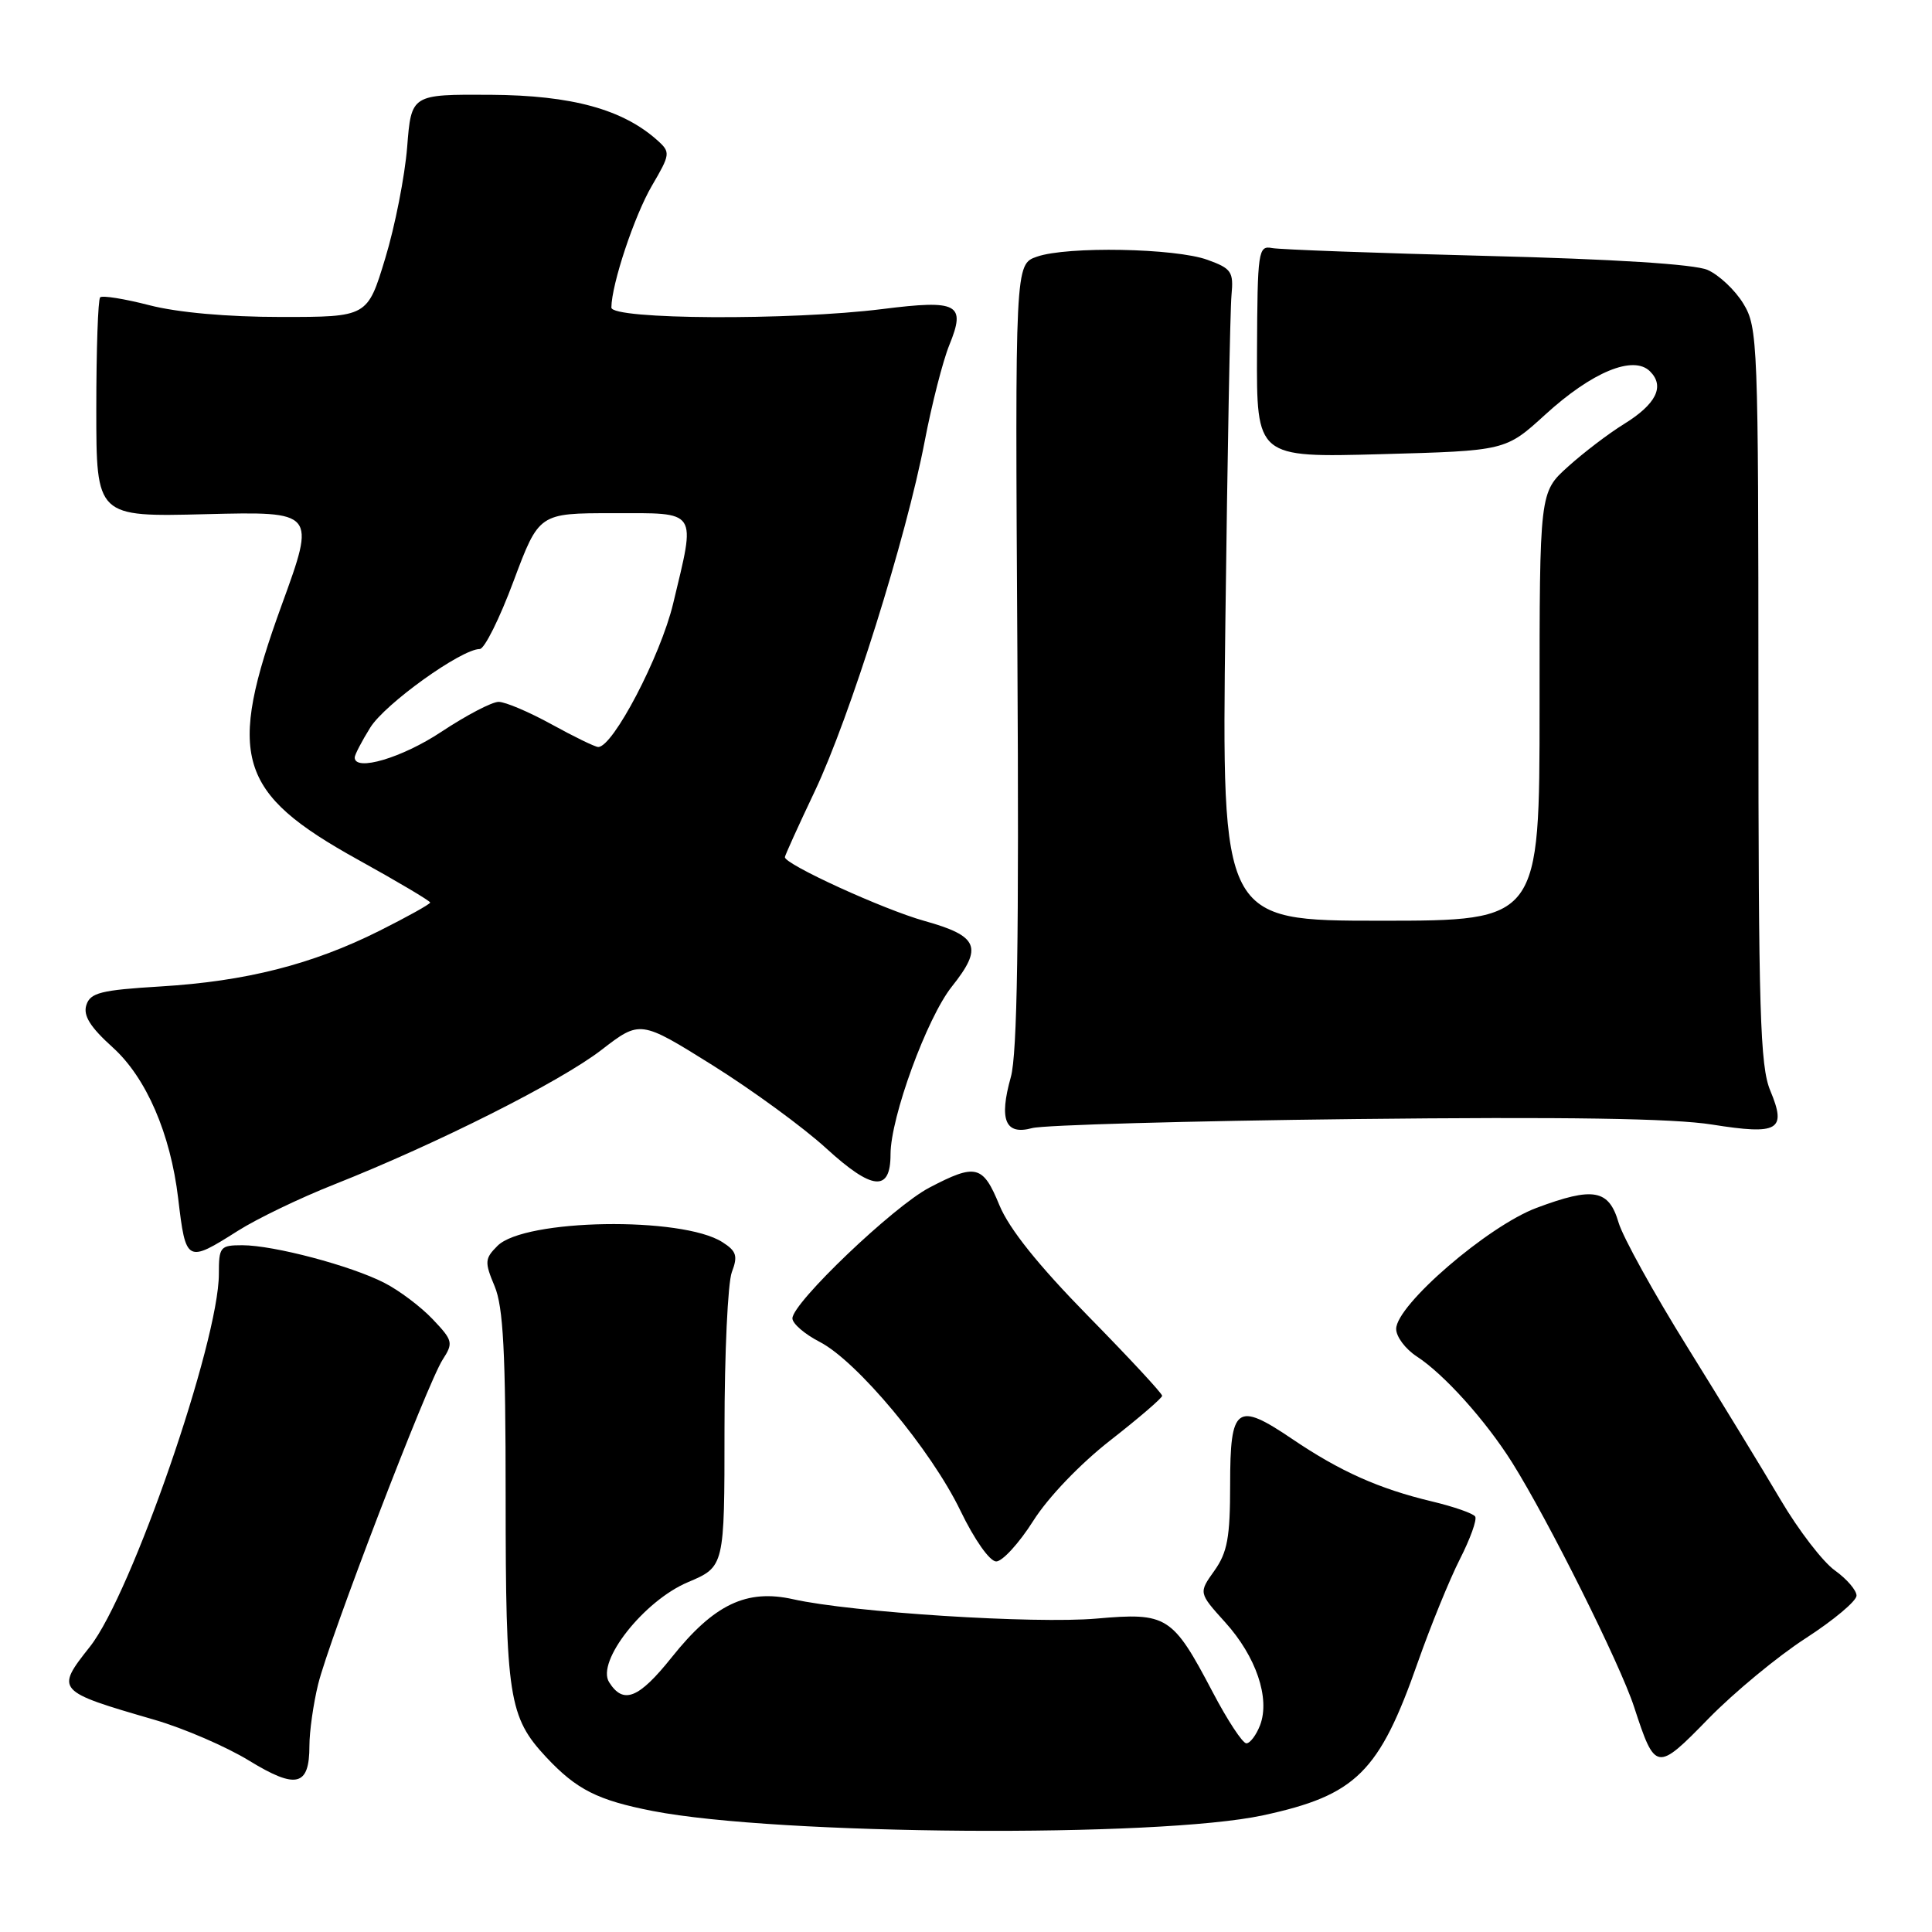 <?xml version="1.0" encoding="UTF-8" standalone="no"?>
<!DOCTYPE svg PUBLIC "-//W3C//DTD SVG 1.1//EN" "http://www.w3.org/Graphics/SVG/1.1/DTD/svg11.dtd" >
<svg xmlns="http://www.w3.org/2000/svg" xmlns:xlink="http://www.w3.org/1999/xlink" version="1.1" viewBox="0 0 256 256">
 <g >
 <path fill="currentColor"
d=" M 167.36 240.54 C 179.70 237.88 182.76 234.85 187.88 220.23 C 189.57 215.43 192.07 209.30 193.44 206.60 C 194.81 203.91 195.73 201.37 195.47 200.95 C 195.22 200.54 192.64 199.64 189.75 198.95 C 182.72 197.27 177.57 194.97 171.22 190.67 C 163.86 185.69 163.00 186.32 163.00 196.70 C 163.00 203.71 162.64 205.70 160.91 208.13 C 158.82 211.06 158.82 211.06 162.34 214.96 C 166.44 219.49 168.32 225.03 166.97 228.59 C 166.46 229.91 165.64 231.00 165.15 231.00 C 164.65 231.00 162.64 227.94 160.68 224.20 C 155.36 214.09 154.66 213.65 145.30 214.47 C 137.11 215.19 112.86 213.65 105.11 211.91 C 98.91 210.52 94.61 212.58 89.00 219.61 C 84.63 225.08 82.59 225.89 80.71 222.90 C 78.98 220.16 85.32 212.11 91.15 209.65 C 96.00 207.60 96.00 207.60 96.00 189.37 C 96.00 179.34 96.44 169.98 96.97 168.57 C 97.79 166.42 97.59 165.78 95.72 164.59 C 90.36 161.16 69.50 161.50 65.92 165.08 C 64.23 166.77 64.19 167.22 65.54 170.43 C 66.69 173.18 67.00 179.17 67.00 198.32 C 67.00 224.91 67.41 227.51 72.38 232.84 C 76.41 237.14 79.18 238.54 86.51 239.97 C 103.03 243.18 153.47 243.54 167.36 240.54 Z  M 41.00 231.32 C 41.00 229.43 41.52 225.77 42.15 223.19 C 43.61 217.23 56.63 183.27 58.66 180.15 C 60.09 177.94 60.00 177.61 57.34 174.81 C 55.78 173.16 52.90 170.99 50.94 169.99 C 46.53 167.72 36.27 165.00 32.11 165.00 C 29.17 165.00 29.00 165.21 29.00 168.81 C 29.00 177.74 17.41 211.26 11.92 218.19 C 7.32 224.00 7.41 224.09 20.50 227.89 C 24.35 229.01 29.98 231.44 33.00 233.29 C 39.26 237.12 41.00 236.70 41.00 231.32 Z  M 239.26 217.08 C 242.97 214.68 246.00 212.14 246.00 211.43 C 246.00 210.72 244.71 209.22 243.13 208.09 C 241.55 206.97 238.32 202.77 235.96 198.77 C 233.60 194.77 228.03 185.65 223.59 178.50 C 219.14 171.35 215.04 163.93 214.47 162.00 C 213.18 157.60 211.13 157.23 203.60 160.05 C 197.15 162.46 185.00 172.94 185.00 176.09 C 185.00 177.12 186.22 178.75 187.72 179.73 C 191.36 182.10 196.85 188.21 200.37 193.80 C 205.15 201.42 214.67 220.48 216.52 226.16 C 219.33 234.76 219.50 234.79 226.39 227.72 C 229.77 224.26 235.56 219.47 239.26 217.08 Z  M 136.90 201.54 C 138.87 198.41 143.15 193.95 147.14 190.84 C 150.90 187.90 153.99 185.25 153.99 184.95 C 154.00 184.64 149.58 179.88 144.17 174.37 C 137.57 167.64 133.71 162.82 132.42 159.68 C 130.24 154.37 129.31 154.14 123.14 157.37 C 118.39 159.85 105.00 172.64 105.00 174.69 C 105.00 175.38 106.62 176.78 108.60 177.80 C 113.55 180.34 123.38 192.12 127.27 200.19 C 129.12 204.02 131.14 206.89 132.00 206.90 C 132.82 206.90 135.03 204.49 136.90 201.54 Z  M 31.52 163.09 C 34.04 161.49 39.79 158.72 44.30 156.94 C 57.96 151.53 74.20 143.35 79.67 139.14 C 84.83 135.16 84.83 135.16 94.42 141.15 C 99.69 144.45 106.48 149.41 109.50 152.18 C 115.60 157.75 118.00 157.97 118.00 152.96 C 118.00 148.06 122.82 134.87 126.13 130.72 C 130.28 125.51 129.66 124.03 122.50 122.03 C 117.08 120.52 104.00 114.54 104.00 113.58 C 104.00 113.37 105.78 109.44 107.96 104.85 C 112.62 95.02 120.08 71.25 122.52 58.50 C 123.47 53.55 124.94 47.80 125.79 45.72 C 128.02 40.26 126.96 39.69 116.93 40.95 C 104.73 42.48 81.00 42.35 81.01 40.75 C 81.04 37.64 84.06 28.58 86.38 24.61 C 88.81 20.47 88.85 20.17 87.18 18.66 C 82.57 14.49 75.80 12.63 65.00 12.56 C 54.50 12.50 54.50 12.50 53.95 19.50 C 53.64 23.35 52.34 29.99 51.04 34.25 C 48.69 42.00 48.69 42.00 37.24 42.00 C 30.12 42.00 23.52 41.41 19.78 40.44 C 16.48 39.59 13.55 39.12 13.27 39.40 C 12.99 39.68 12.76 46.34 12.76 54.20 C 12.76 68.50 12.76 68.50 27.30 68.13 C 41.84 67.77 41.84 67.77 37.34 80.13 C 30.00 100.33 31.41 105.03 47.43 113.91 C 52.69 116.82 57.00 119.38 57.00 119.59 C 57.00 119.80 53.96 121.49 50.25 123.35 C 41.38 127.79 32.58 130.03 21.27 130.71 C 13.36 131.19 11.96 131.54 11.44 133.18 C 11.00 134.57 11.95 136.09 14.94 138.79 C 19.38 142.80 22.59 150.21 23.61 158.80 C 24.62 167.32 24.75 167.38 31.52 163.09 Z  M 179.50 148.28 C 207.36 147.97 221.73 148.19 226.86 149.01 C 235.68 150.41 236.77 149.78 234.57 144.51 C 233.22 141.28 233.00 134.03 233.00 92.13 C 232.99 45.29 232.92 43.38 231.00 40.23 C 229.90 38.42 227.76 36.42 226.25 35.76 C 224.51 35.01 213.81 34.33 197.00 33.91 C 182.43 33.54 169.63 33.07 168.56 32.87 C 166.72 32.52 166.62 33.21 166.56 46.56 C 166.50 60.63 166.50 60.63 183.00 60.18 C 199.50 59.73 199.50 59.73 204.74 54.95 C 210.95 49.28 216.44 47.01 218.64 49.21 C 220.63 51.20 219.45 53.56 215.15 56.21 C 213.14 57.45 209.81 59.99 207.75 61.85 C 204.00 65.23 204.00 65.23 204.00 93.62 C 204.00 122.00 204.00 122.00 182.94 122.00 C 161.88 122.00 161.88 122.00 162.37 82.25 C 162.64 60.39 163.00 40.97 163.18 39.10 C 163.47 36.01 163.18 35.58 160.00 34.43 C 155.75 32.88 141.40 32.61 137.40 34.01 C 134.50 35.02 134.50 35.02 134.81 86.76 C 135.03 124.30 134.80 139.66 133.94 142.72 C 132.35 148.40 133.20 150.45 136.76 149.48 C 138.27 149.07 157.50 148.53 179.50 148.28 Z  M 47.00 100.37 C 47.00 100.02 47.92 98.24 49.06 96.41 C 51.00 93.27 61.13 86.00 63.57 86.00 C 64.19 86.00 66.21 81.95 68.05 77.00 C 71.42 68.00 71.42 68.00 81.21 68.00 C 92.62 68.00 92.21 67.38 89.19 80.00 C 87.52 86.95 81.21 99.03 79.26 98.98 C 78.84 98.97 76.07 97.62 73.09 95.98 C 70.11 94.34 66.96 93.00 66.07 93.00 C 65.18 93.00 61.77 94.79 58.48 96.97 C 53.28 100.42 47.00 102.28 47.00 100.37 Z "/>
</g>
</svg>